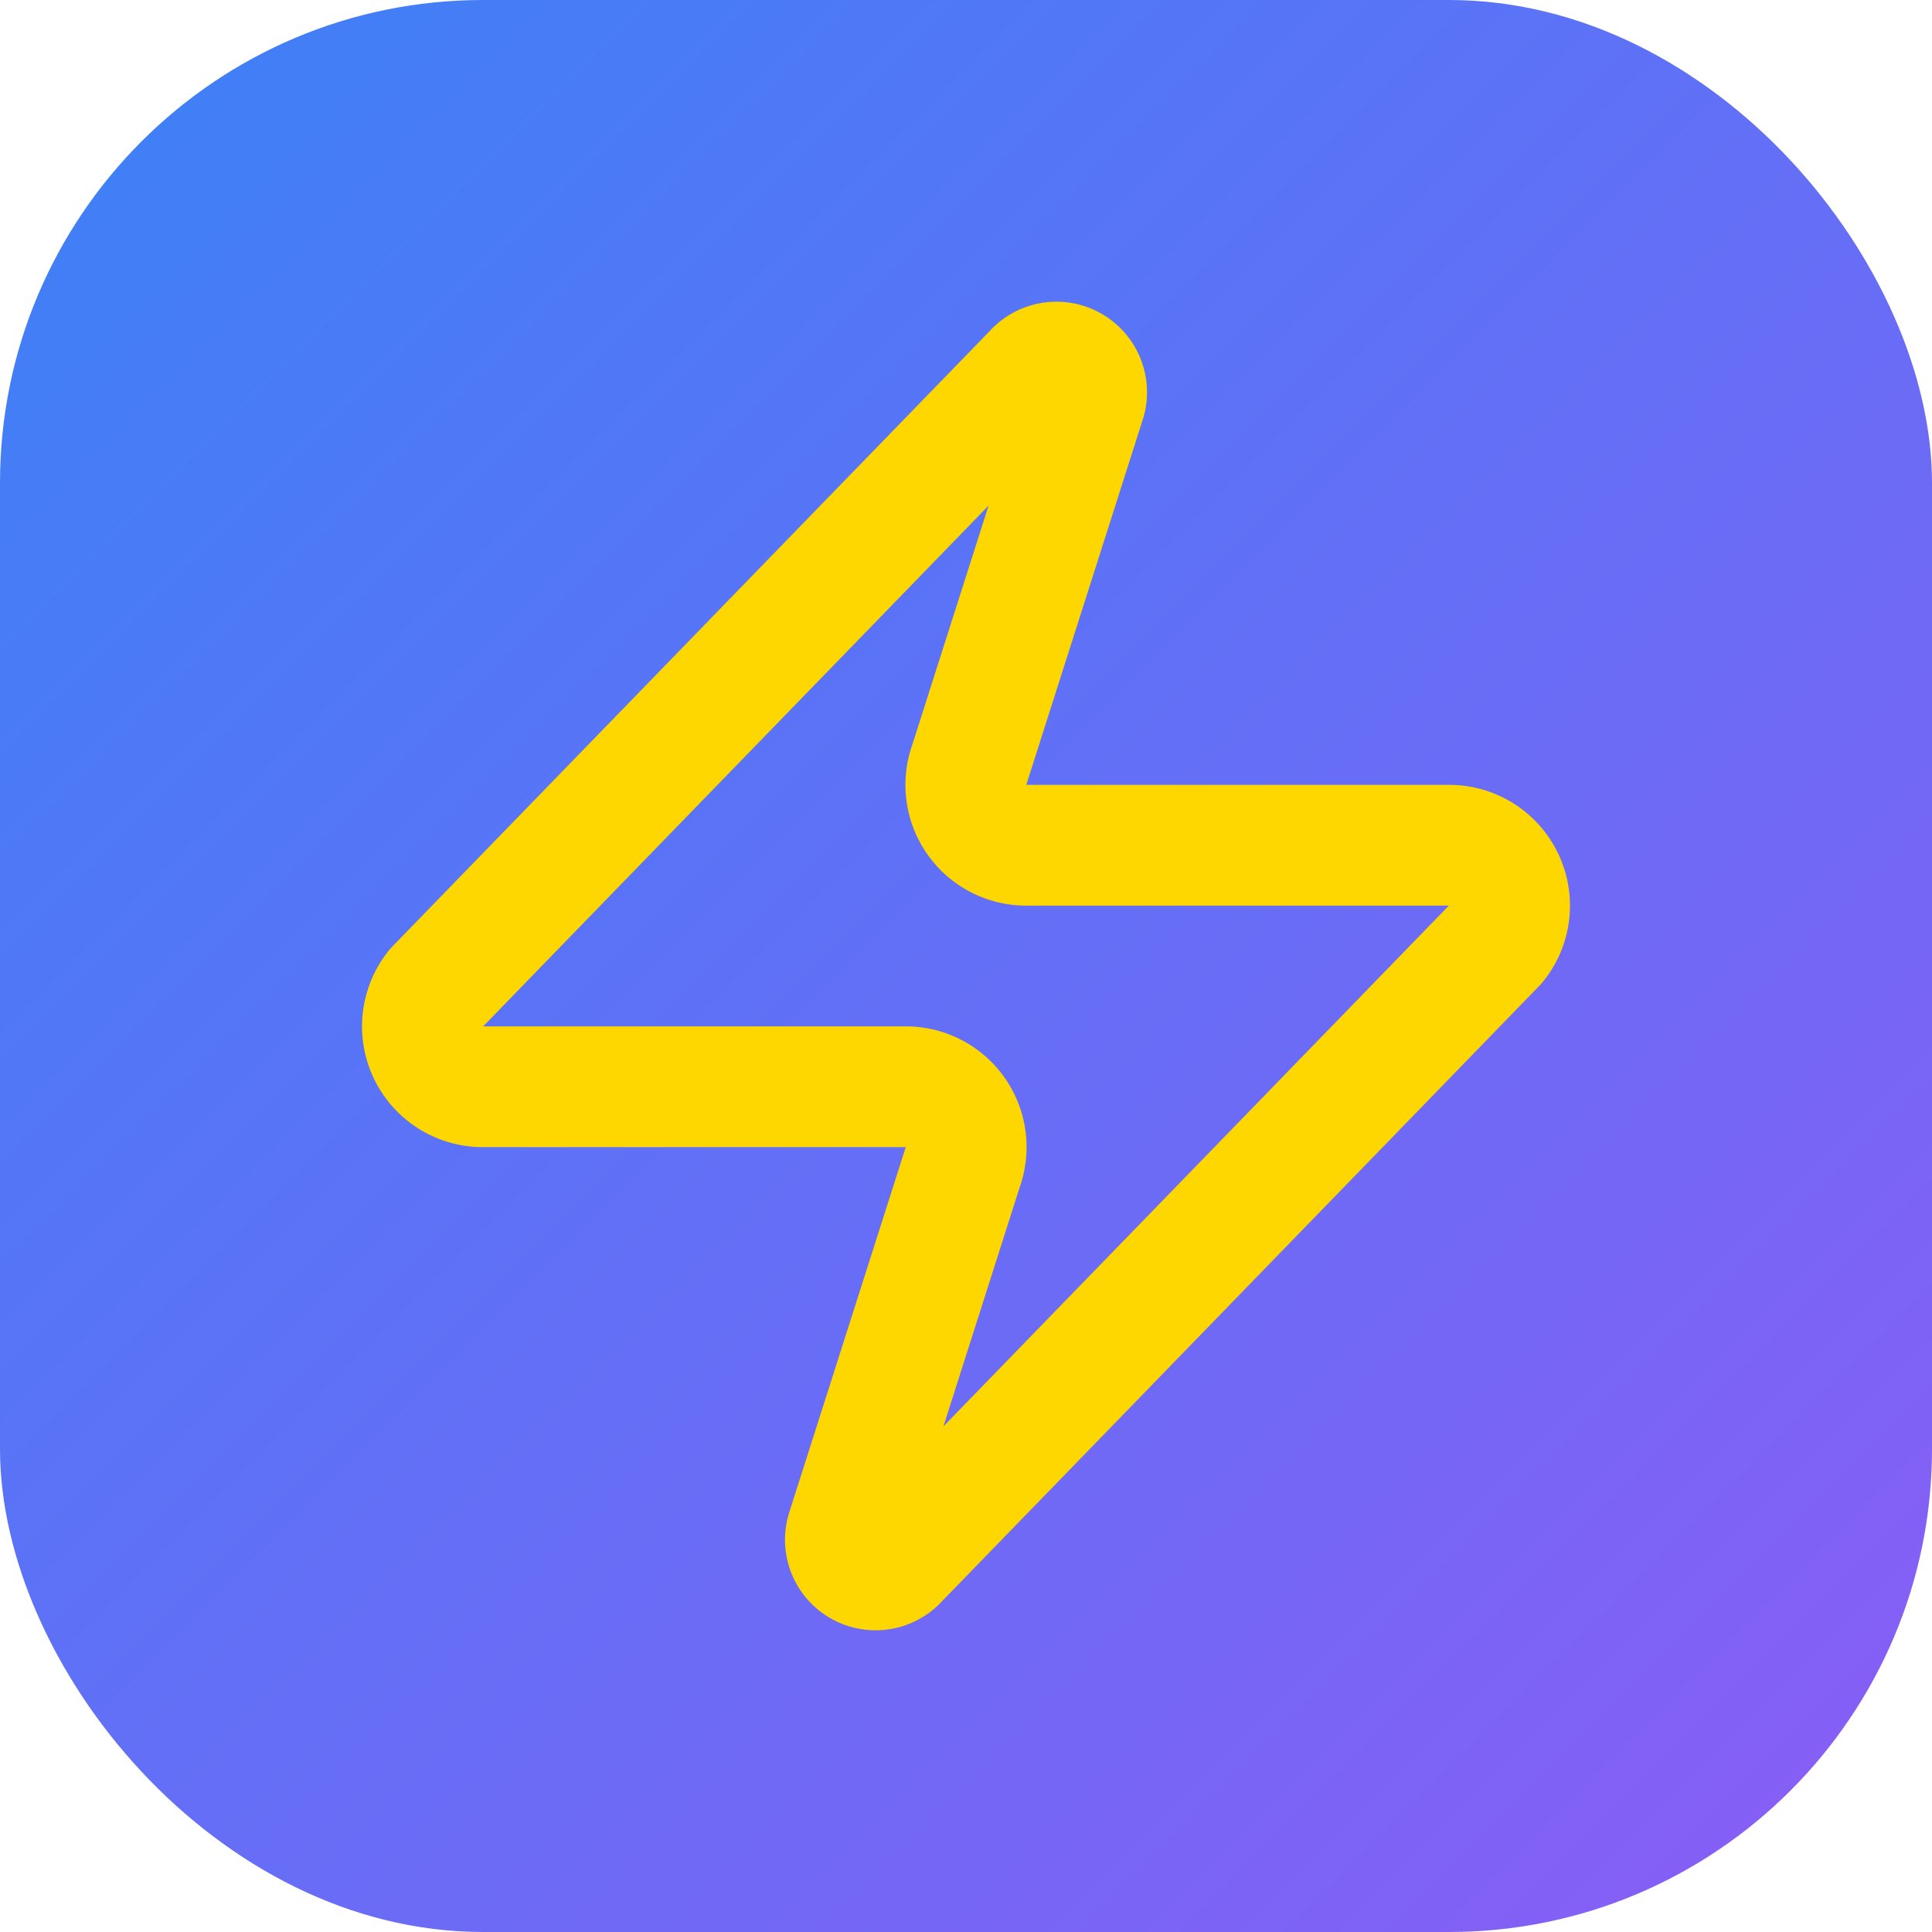 <?xml version="1.0" encoding="UTF-8"?>
<svg viewBox="0 0 32 32" xmlns="http://www.w3.org/2000/svg">
  <defs>
    <linearGradient id="grad" x1="0%" y1="0%" x2="100%" y2="100%">
      <stop offset="0%" style="stop-color:#3B82F6"/>
      <stop offset="100%" style="stop-color:#8B5CF6"/>
    </linearGradient>
  </defs>
  <rect width="32" height="32" rx="8" fill="url(#grad)"/>
  <g transform="translate(4, 4) scale(1)">
    <path 
      d="M4 14a1 1 0 0 1-.78-1.63l9.9-10.2a.5.5 0 0 1 .86.46l-1.92 6.02A1 1 0 0 0 13 10h7a1 1 0 0 1 .78 1.63l-9.9 10.2a.5.5 0 0 1-.86-.46l1.92-6.02A1 1 0 0 0 11 14z"
      fill="none"
      stroke="#FFD700"
      stroke-width="2"
      stroke-linecap="round"
      stroke-linejoin="round"
    />
  </g>
</svg>
